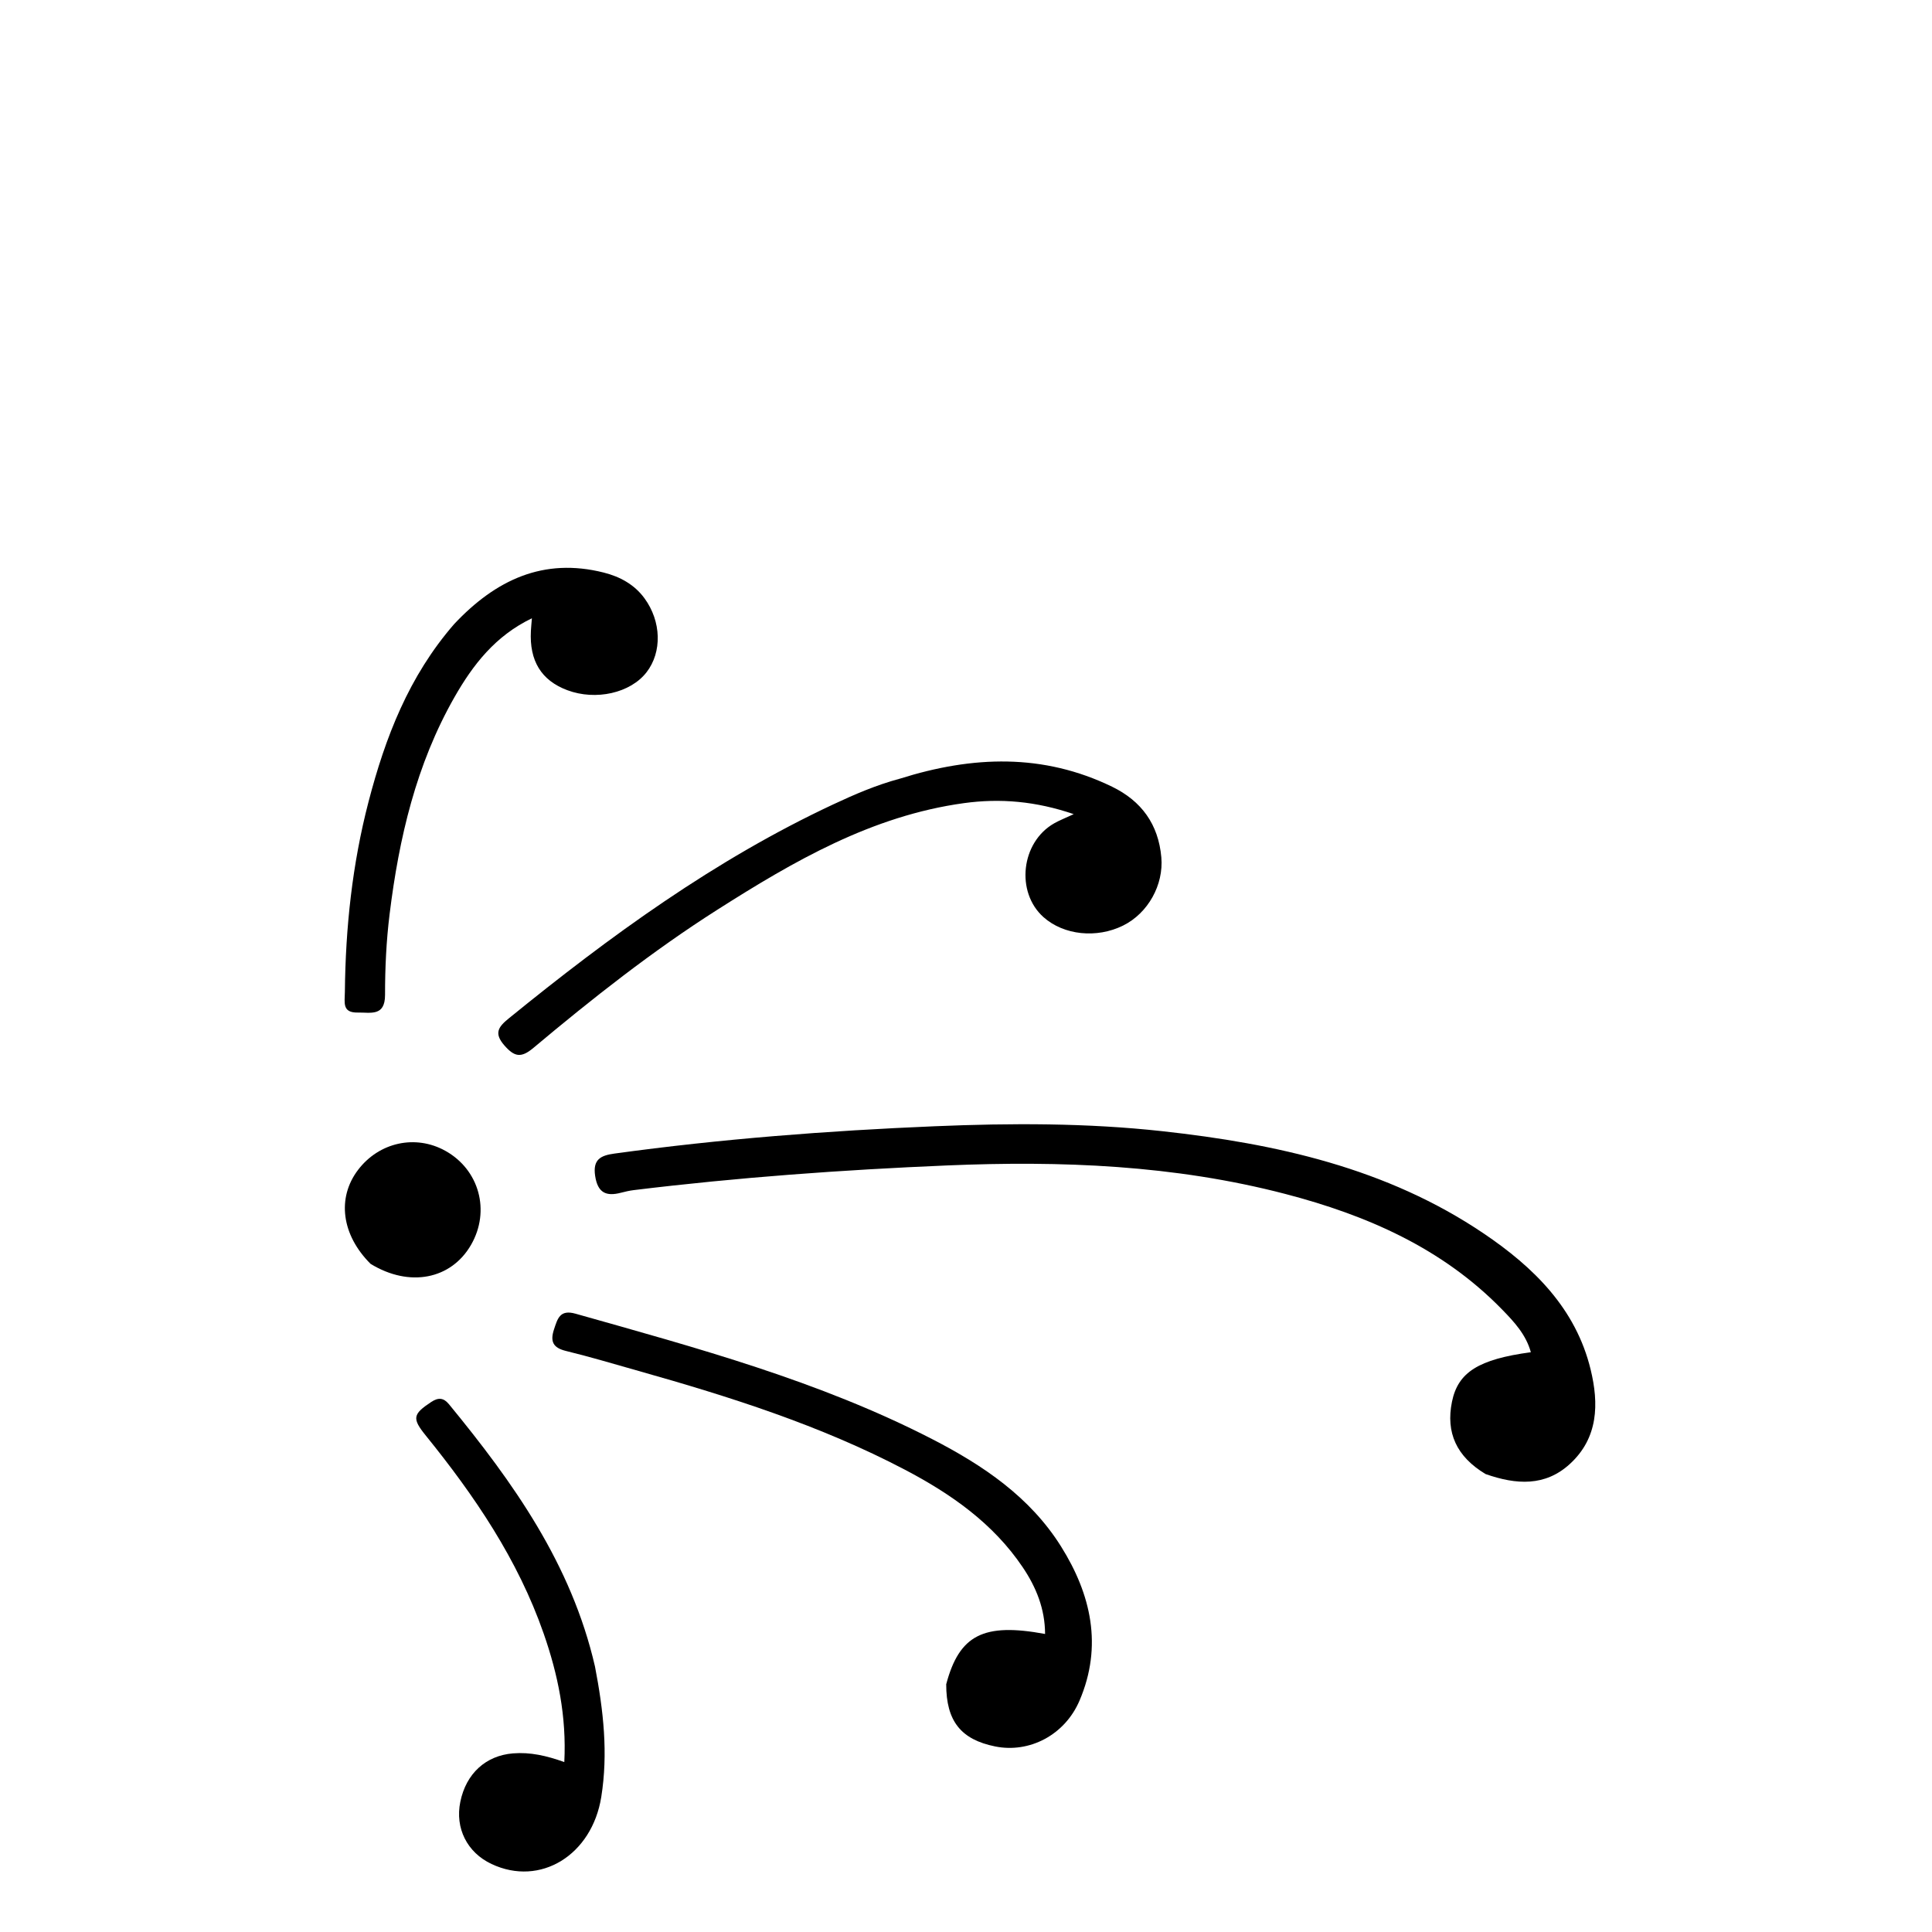 <svg enable-background="new 0 0 512 512" viewBox="0 0 512 512" xmlns="http://www.w3.org/2000/svg"><path d="m393.692 390.641c-7.703-4.623-10.572-10.978-8.905-19.16 1.591-7.808 7.018-11.258 20.904-13.128-1.29-4.701-4.463-8.085-7.649-11.352-15.881-16.288-35.913-24.983-57.434-30.595-29.402-7.667-59.369-8.826-89.606-7.553-27.77 1.169-55.445 3.169-83.027 6.537-1.151.141-2.294.405-3.418.698-3.929 1.025-6.156.028-6.837-4.452-.671-4.418 1.517-5.431 5.095-5.924 28.188-3.882 56.495-6.056 84.934-7.245 20.176-.844 40.282-.883 60.304 1.315 30.15 3.311 59.472 9.761 85.169 27.122 13.241 8.946 24.398 19.875 28.32 36.068 2.176 8.986 2.074 18.051-5.511 24.994-6.548 5.994-14.19 5.539-22.339 2.674z"/><path d="m238.507 206.347c19.266-6.074 37.956-6.727 56.219 2.148 7.778 3.78 12.265 9.952 13.038 18.703.644 7.286-3.512 14.8-10.113 18.075-7.004 3.475-15.734 2.563-21.095-2.205-7.462-6.636-5.984-19.875 2.807-24.876 1.388-.789 2.894-1.371 5.181-2.438-10.052-3.433-19.49-4.238-29.104-2.914-24.416 3.362-45.129 15.394-65.414 28.301-17.166 10.923-33.113 23.517-48.68 36.572-3.27 2.742-5.029 2.363-7.671-.655-2.853-3.259-1.595-4.934 1.162-7.177 26.803-21.8 54.614-42.06 86.087-56.759 5.572-2.602 11.224-5.065 17.583-6.776z"/><path d="m250.756 446.341c3.48-13.107 9.931-16.338 26.2-13.323-.022-6.613-2.335-12.354-5.917-17.669-7.872-11.684-19.029-19.459-31.244-25.868-22.391-11.748-46.347-19.33-70.568-26.168-6.403-1.808-12.782-3.72-19.242-5.296-3.45-.841-4.227-2.517-3.165-5.726.944-2.853 1.555-5.318 5.697-4.148 32.205 9.096 64.534 17.809 94.512 33.234 13.501 6.947 25.918 15.319 34.149 28.437 7.986 12.729 11.088 26.406 4.908 40.864-3.911 9.151-13.301 13.98-22.359 12.149-9.046-1.829-12.977-6.681-12.971-16.486z"/><path d="m120.362 165.382c11.001-11.71 23.661-17.684 39.645-13.644 4.267 1.079 8.099 3.142 10.781 6.805 4.498 6.143 4.695 14.253.566 19.597-4.269 5.526-13.448 7.604-21.028 4.76-6.872-2.579-10.056-7.759-9.633-15.695.051-.95.149-1.898.266-3.351-9.688 4.645-15.644 12.348-20.53 20.923-10.143 17.804-14.689 37.317-17.177 57.462-.881 7.132-1.215 14.275-1.21 21.419.004 5.801-3.869 4.613-7.215 4.679-4.207.082-3.459-2.648-3.431-5.481.169-17.036 1.969-33.853 6.264-50.362 4.44-17.07 10.68-33.291 22.701-47.112z"/><path d="m157.673 441.629c2.261 11.721 3.516 23.036 1.669 34.584-2.46 15.383-16.125 23.87-29.09 17.761-6.465-3.046-9.696-9.49-8.263-16.479 1.54-7.515 6.775-12.248 13.959-12.831 4.548-.369 8.864.605 13.598 2.303.615-12.095-1.684-23.202-5.473-34.073-6.841-19.63-18.32-36.507-31.271-52.501-3.645-4.502-3.405-5.627 1.468-8.849 1.933-1.278 3.318-1.108 4.724.606 16.998 20.711 32.422 42.299 38.678 69.479z"/><path d="m98.202 334.932c-7.728-7.71-8.932-17.492-3.33-24.878 5.576-7.351 15.23-9.471 23.137-5.08 8.998 4.996 11.997 15.923 6.835 24.902-5.269 9.167-16.32 11.381-26.642 5.056z"/></svg>
